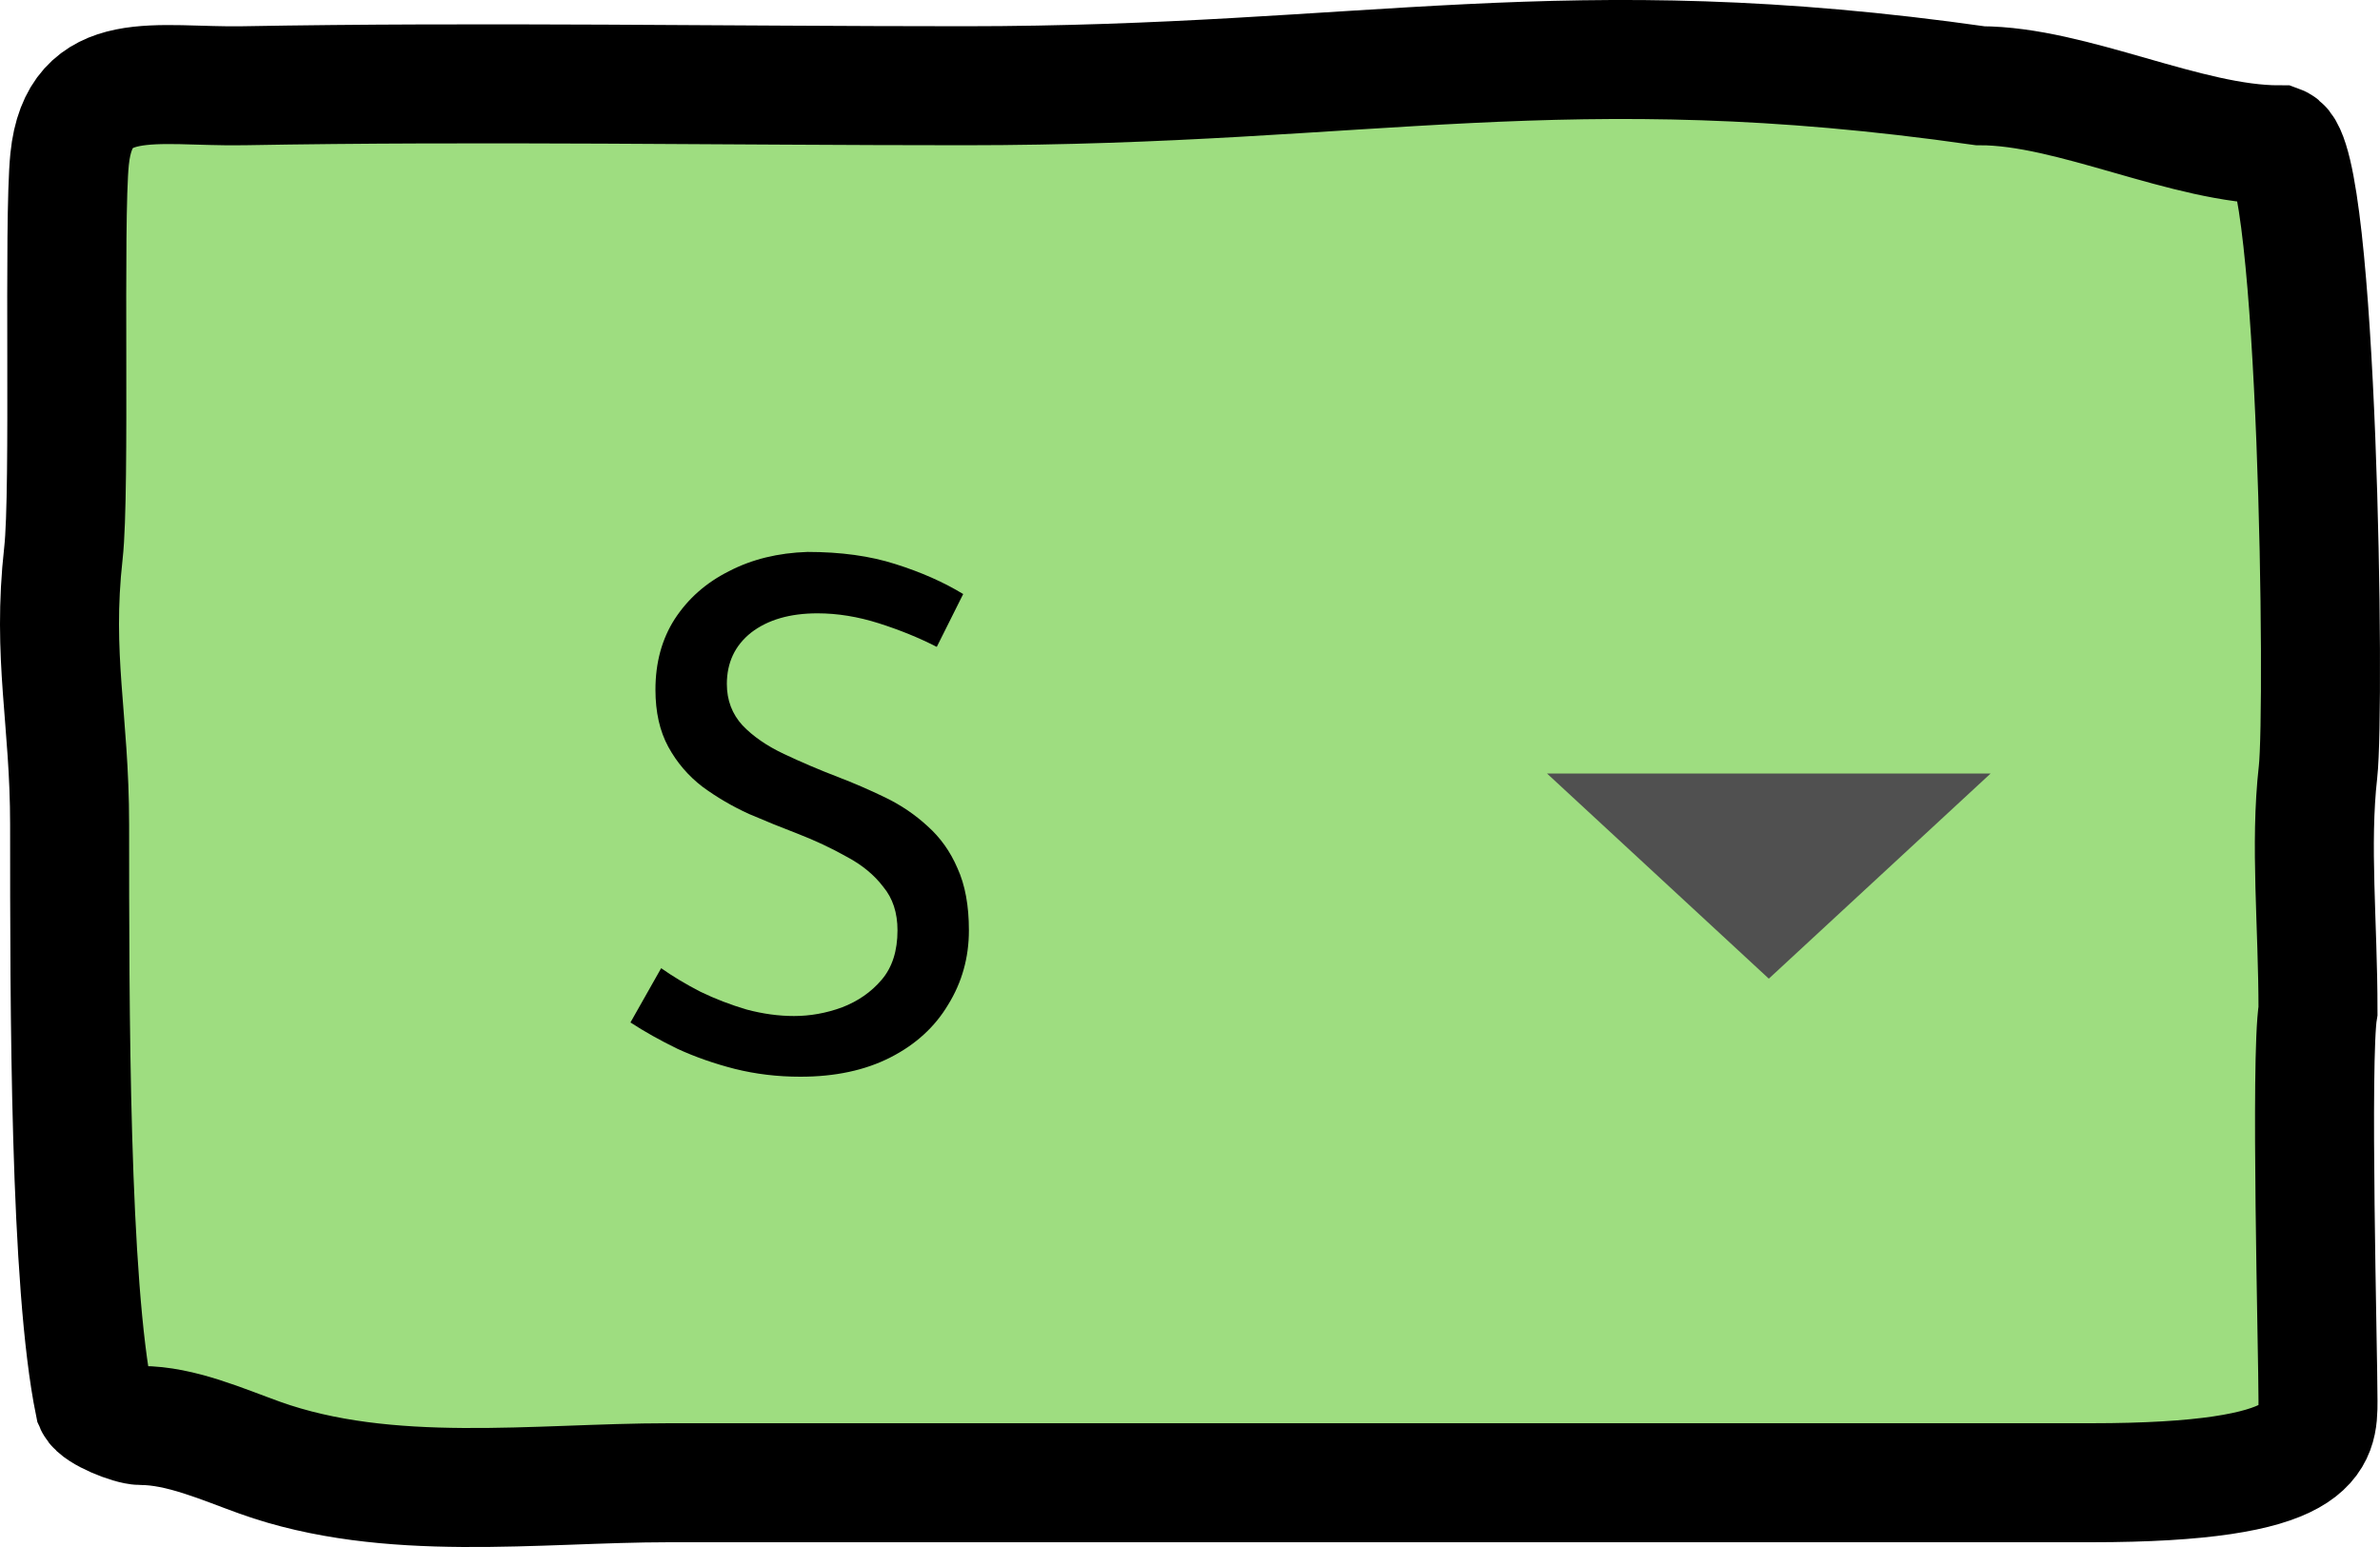 <svg width="40" height="26" viewBox="0 0 40 26" fill="none" xmlns="http://www.w3.org/2000/svg">
<path d="M1.17 13.857C1.17 16.939 1.17 21.564 1.587 23.597C1.649 23.739 2.192 23.958 2.369 23.958C3.036 23.958 3.737 24.273 4.366 24.499C6.527 25.273 9.013 24.92 11.244 24.92H35.143C38.958 24.92 38.958 24.176 38.958 23.543C38.958 22.734 38.827 17.777 38.958 16.984C38.958 15.527 38.82 14.2 38.958 12.977C39.08 11.894 38.958 2.674 38.302 2.434C36.751 2.434 34.83 1.441 33.279 1.441C26.311 0.448 23.015 1.441 16.209 1.441C12.223 1.441 8.08 1.369 4.095 1.441C2.634 1.468 1.331 1.095 1.17 2.674C1.063 3.733 1.185 8.235 1.066 9.294C0.871 11.042 1.17 12.093 1.17 13.857Z" fill="#9EDD80" stroke="black" stroke-width="2" stroke-linecap="round"/>
<path fill-rule="evenodd" clip-rule="evenodd" d="M26 13L29.728 16.448L33.456 13H26Z" fill="#505050"/>
<path d="M15.744 10.872C15.448 10.72 15.124 10.588 14.772 10.476C14.42 10.364 14.076 10.308 13.74 10.308C13.276 10.308 12.904 10.416 12.624 10.632C12.352 10.848 12.216 11.136 12.216 11.496C12.216 11.768 12.304 12 12.48 12.192C12.656 12.376 12.888 12.536 13.176 12.672C13.464 12.808 13.764 12.936 14.076 13.056C14.348 13.16 14.616 13.276 14.88 13.404C15.144 13.532 15.38 13.692 15.588 13.884C15.804 14.076 15.972 14.312 16.092 14.592C16.22 14.872 16.284 15.22 16.284 15.636C16.284 16.092 16.168 16.508 15.936 16.884C15.712 17.26 15.388 17.556 14.964 17.772C14.54 17.988 14.036 18.096 13.452 18.096C13.068 18.096 12.7 18.052 12.348 17.964C12.004 17.876 11.684 17.764 11.388 17.628C11.092 17.484 10.828 17.336 10.596 17.184L11.112 16.272C11.304 16.408 11.524 16.54 11.772 16.668C12.02 16.788 12.28 16.888 12.552 16.968C12.824 17.04 13.088 17.076 13.344 17.076C13.616 17.076 13.884 17.028 14.148 16.932C14.42 16.828 14.644 16.672 14.82 16.464C14.996 16.256 15.084 15.98 15.084 15.636C15.084 15.34 15.004 15.096 14.844 14.904C14.692 14.704 14.488 14.536 14.232 14.4C13.976 14.256 13.704 14.128 13.416 14.016C13.144 13.912 12.868 13.8 12.588 13.68C12.308 13.552 12.048 13.4 11.808 13.224C11.568 13.04 11.376 12.816 11.232 12.552C11.088 12.288 11.016 11.968 11.016 11.592C11.016 11.136 11.124 10.74 11.34 10.404C11.564 10.06 11.868 9.792 12.252 9.6C12.636 9.4 13.076 9.292 13.572 9.276C14.132 9.276 14.624 9.344 15.048 9.48C15.48 9.616 15.86 9.784 16.188 9.984L15.744 10.872Z" fill="black"/>
</svg>
